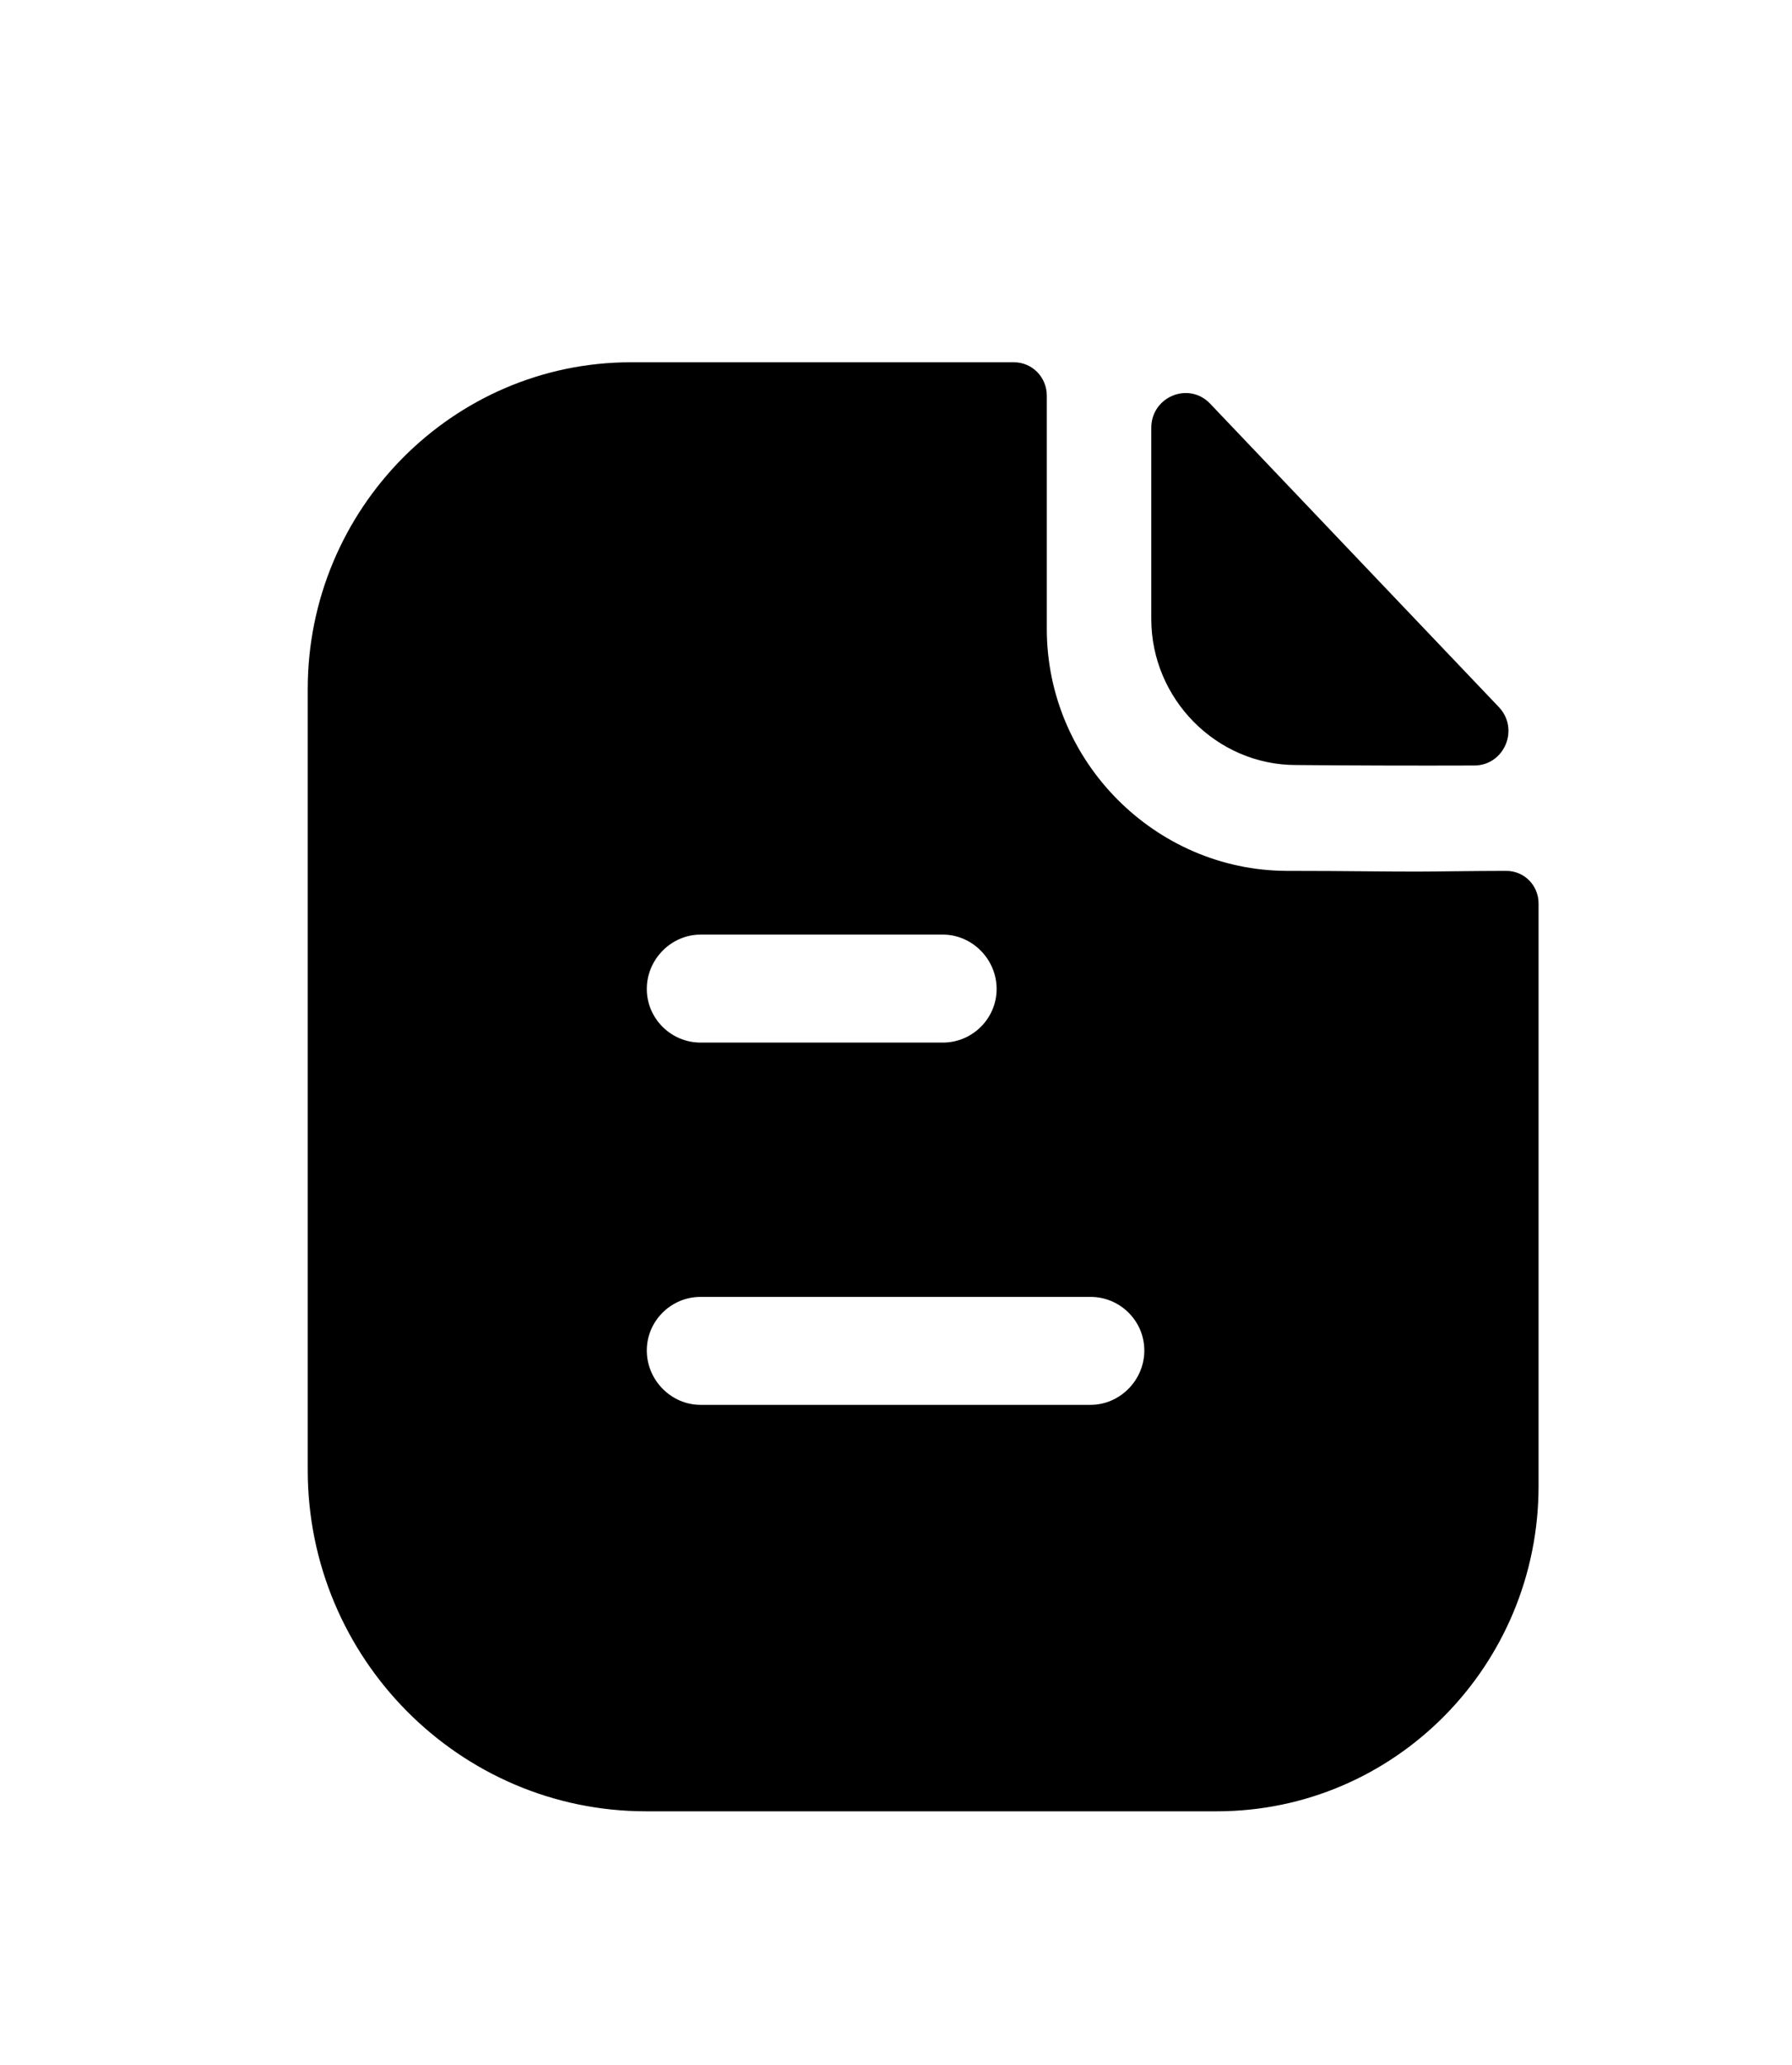 <svg width="33" height="38" viewBox="0 0 33 38" fill="none" xmlns="http://www.w3.org/2000/svg">
<g filter="url(#filter0_d_3631_18331)">
<path fill-rule="evenodd" clip-rule="evenodd" d="M11.901 21.854H19.082C19.624 21.854 20.073 21.4 20.073 20.854C20.073 20.307 19.624 19.867 19.082 19.867H11.901C11.36 19.867 10.911 20.307 10.911 20.854C10.911 21.4 11.36 21.854 11.901 21.854ZM16.363 13.2H11.901C11.36 13.2 10.911 13.654 10.911 14.2C10.911 14.747 11.36 15.187 11.901 15.187H16.363C16.904 15.187 17.353 14.747 17.353 14.2C17.353 13.654 16.904 13.2 16.363 13.2ZM25.784 12.034C26.094 12.031 26.432 12.027 26.739 12.027C27.069 12.027 27.333 12.294 27.333 12.627V23.347C27.333 26.654 24.68 29.334 21.406 29.334H10.898C7.465 29.334 4.667 26.52 4.667 23.054V8.68C4.667 5.374 7.333 2.667 10.62 2.667H17.67C18.013 2.667 18.277 2.947 18.277 3.28V7.574C18.277 10.014 20.271 12.014 22.686 12.027C23.251 12.027 23.748 12.031 24.184 12.035C24.522 12.038 24.823 12.04 25.089 12.04C25.277 12.04 25.521 12.037 25.784 12.034ZM26.148 10.088C25.063 10.092 23.784 10.088 22.864 10.079C21.404 10.079 20.201 8.864 20.201 7.39V3.875C20.201 3.3 20.891 3.015 21.286 3.43C22.001 4.181 22.984 5.213 23.962 6.241C24.936 7.264 25.905 8.282 26.601 9.012C26.986 9.416 26.704 10.087 26.148 10.088Z" fill="current"/>
</g>
<defs>
<filter id="filter0_d_3631_18331" x="-3" y="0" width="40" height="40" filterUnits="userSpaceOnUse" color-interpolation-filters="sRGB">
<feFlood flood-opacity="0" result="BackgroundImageFix"/>
<feColorMatrix in="SourceAlpha" type="matrix" values="0 0 0 0 0 0 0 0 0 0 0 0 0 0 0 0 0 0 127 0" result="hardAlpha"/>
<feOffset dx="1" dy="4"/>
<feGaussianBlur stdDeviation="2"/>
<feComposite in2="hardAlpha" operator="out"/>
<feColorMatrix type="matrix" values="0 0 0 0 0 0 0 0 0 0 0 0 0 0 0 0 0 0 0.15 0"/>
<feBlend mode="normal" in2="BackgroundImageFix" result="effect1_dropShadow_3631_18331"/>
<feBlend mode="normal" in="SourceGraphic" in2="effect1_dropShadow_3631_18331" result="shape"/>
</filter>
</defs>
</svg>
